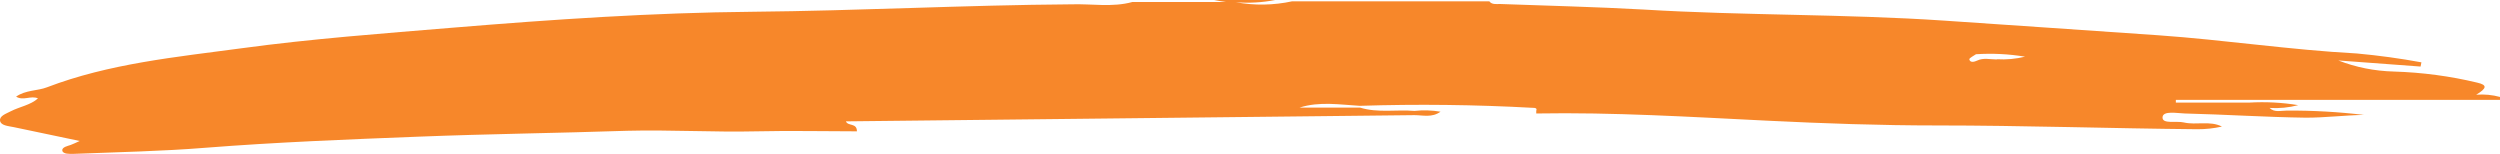 <svg width="227" height="14" viewBox="0 0 227 14" fill="none" xmlns="http://www.w3.org/2000/svg">
<path d="M227 9.065V8.803C226.305 8.612 225.569 8.543 224.839 8.601C225.839 7.997 225.839 7.715 224.938 7.504C222.477 6.912 219.934 6.574 217.37 6.496C215.619 6.452 213.899 6.109 212.32 5.489L219.79 6.043L219.864 5.66C217.929 5.304 215.971 5.035 214 4.855C207.962 4.532 201.999 3.626 195.987 3.203C189.505 2.75 183.023 2.317 176.541 1.873C167.455 1.259 158.319 1.42 149.232 0.866C144.886 0.624 140.59 0.524 136.194 0.363C135.861 0.363 135.466 0.433 135.231 0.121H117.317C115.646 0.485 113.892 0.512 112.206 0.201C113.405 0.298 114.615 0.23 115.786 0L110.243 0C110.605 0.074 110.963 0.134 111.317 0.181H102.823C100.996 0.685 99.119 0.332 97.267 0.393C87.612 0.463 77.995 0.977 68.34 1.068C59.266 1.148 50.216 1.763 41.179 2.508C34.759 3.042 28.314 3.515 21.943 4.381C15.943 5.187 9.906 5.771 4.264 7.927C3.412 8.259 2.35 8.158 1.461 8.773C2.115 9.186 2.795 8.642 3.449 8.934C2.782 9.538 1.782 9.689 0.98 10.102C0.56 10.324 -0.057 10.515 0.004 10.958C0.066 11.401 0.745 11.442 1.239 11.542L7.239 12.801C6.832 12.983 6.634 13.084 6.412 13.164C6.19 13.245 5.597 13.355 5.659 13.678C5.721 14 6.313 13.98 6.684 13.97C10.684 13.809 14.684 13.738 18.659 13.416C25.092 12.912 31.549 12.66 37.993 12.409C44.438 12.157 50.648 12.086 56.932 11.875C60.834 11.774 64.772 12.016 68.71 11.925C71.735 11.855 74.76 11.925 77.809 11.925C77.809 11.13 76.995 11.482 76.809 11.019L128.429 10.455C129.206 10.455 130.021 10.707 130.799 10.142C130.02 10.009 129.218 9.986 128.429 10.072C126.799 9.931 125.12 10.273 123.49 9.77H117.996C119.811 9.186 121.7 9.508 123.465 9.609C128.7 9.442 133.943 9.503 139.17 9.79C139.343 9.79 139.602 9.79 139.491 10.062C139.485 10.142 139.485 10.223 139.491 10.304C146.503 10.183 153.504 10.616 160.479 10.958C165.59 11.21 170.726 11.391 175.838 11.391C183.739 11.391 191.628 11.663 199.518 11.734C200.273 11.738 201.025 11.656 201.752 11.492C200.666 10.938 199.419 11.381 198.295 11.119C197.616 10.958 196.332 11.291 196.357 10.656C196.382 10.022 197.678 10.284 198.382 10.304C202.086 10.394 205.715 10.636 209.382 10.686C211.123 10.686 212.876 10.465 214.642 10.434C212.324 10.158 209.984 10.026 207.641 10.042C207.11 10.042 206.505 10.233 206.073 9.8C206.954 9.856 207.839 9.77 208.678 9.548C207.213 9.306 205.713 9.228 204.221 9.317H197.567V9.065H227ZM181.319 5.399C180.727 5.399 180.085 5.227 179.529 5.499C179.295 5.61 178.887 5.731 178.813 5.388C178.813 5.258 179.208 5.076 179.418 4.925C180.909 4.828 182.41 4.902 183.875 5.147C183.044 5.351 182.173 5.43 181.307 5.378L181.319 5.399Z" fill="#F7872A"/>
</svg>
